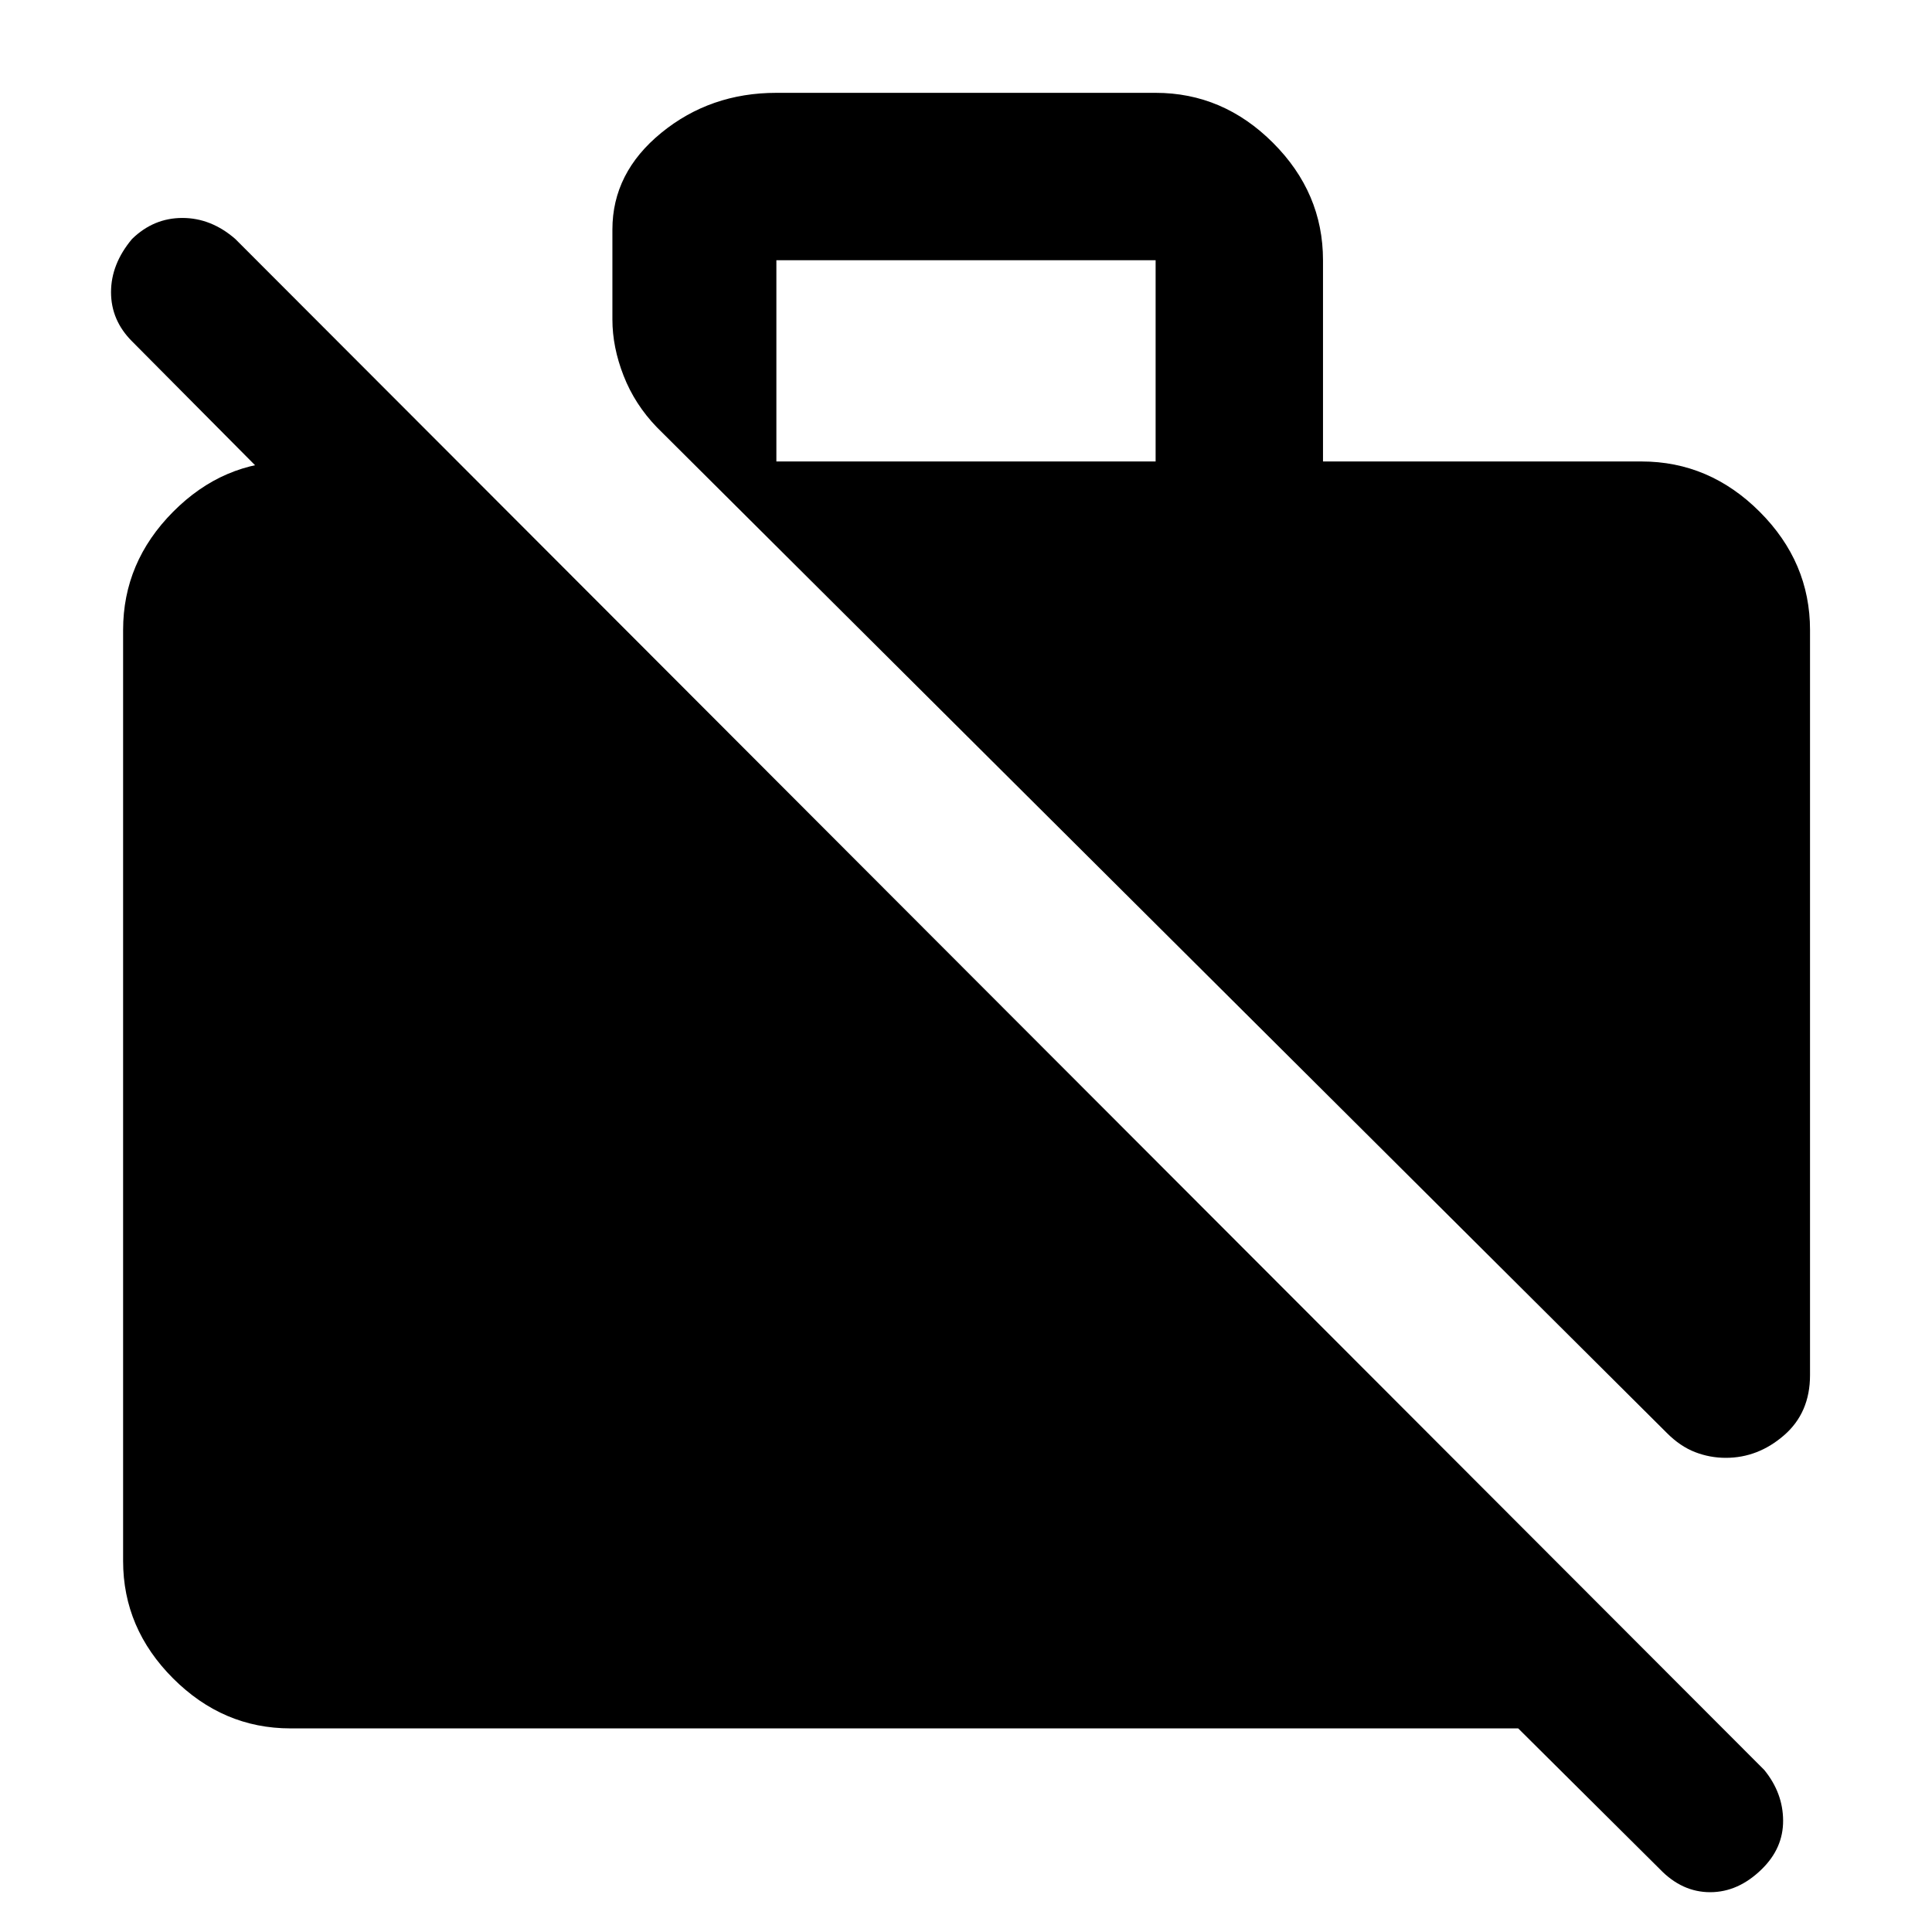 <svg xmlns="http://www.w3.org/2000/svg" height="48" viewBox="0 -960 960 960" width="48"><path d="M144.35-101.17q-33.5 0-58.34-24.84-24.84-24.84-24.84-58.34v-462.61q0-33.73 24.84-58.73 24.84-25.01 58.34-25.01h62.04v82.09L65.61-790.39q-10.44-10.44-10.44-24.43t10.44-26.44q10.72-10.44 25.01-10.44 14.29 0 26.29 10.44L876.65-80.52q9.31 11.43 9.37 25.15.07 13.72-10.6 24.15-11.67 11.44-25.65 11.44-13.99 0-24.99-11.44l-70.39-69.95H144.35Zm755.04-545.79v370.26q0 18.7-12.91 29.89-12.91 11.2-28.93 11.2-7.94 0-15.29-2.85-7.35-2.85-13.91-9.41L326.43-747.65q-10.98-11.37-16.55-25.61-5.58-14.23-5.58-27.96v-44.74q0-28.22 24.33-48.07 24.32-19.84 57.15-19.84h188.44q33.5 0 58.33 24.84 24.84 24.83 24.84 58.33v100h158.26q33.74 0 58.74 25.01 25 25 25 58.73ZM385.78-730.7h188.44v-100H385.78v100Z"/></svg>